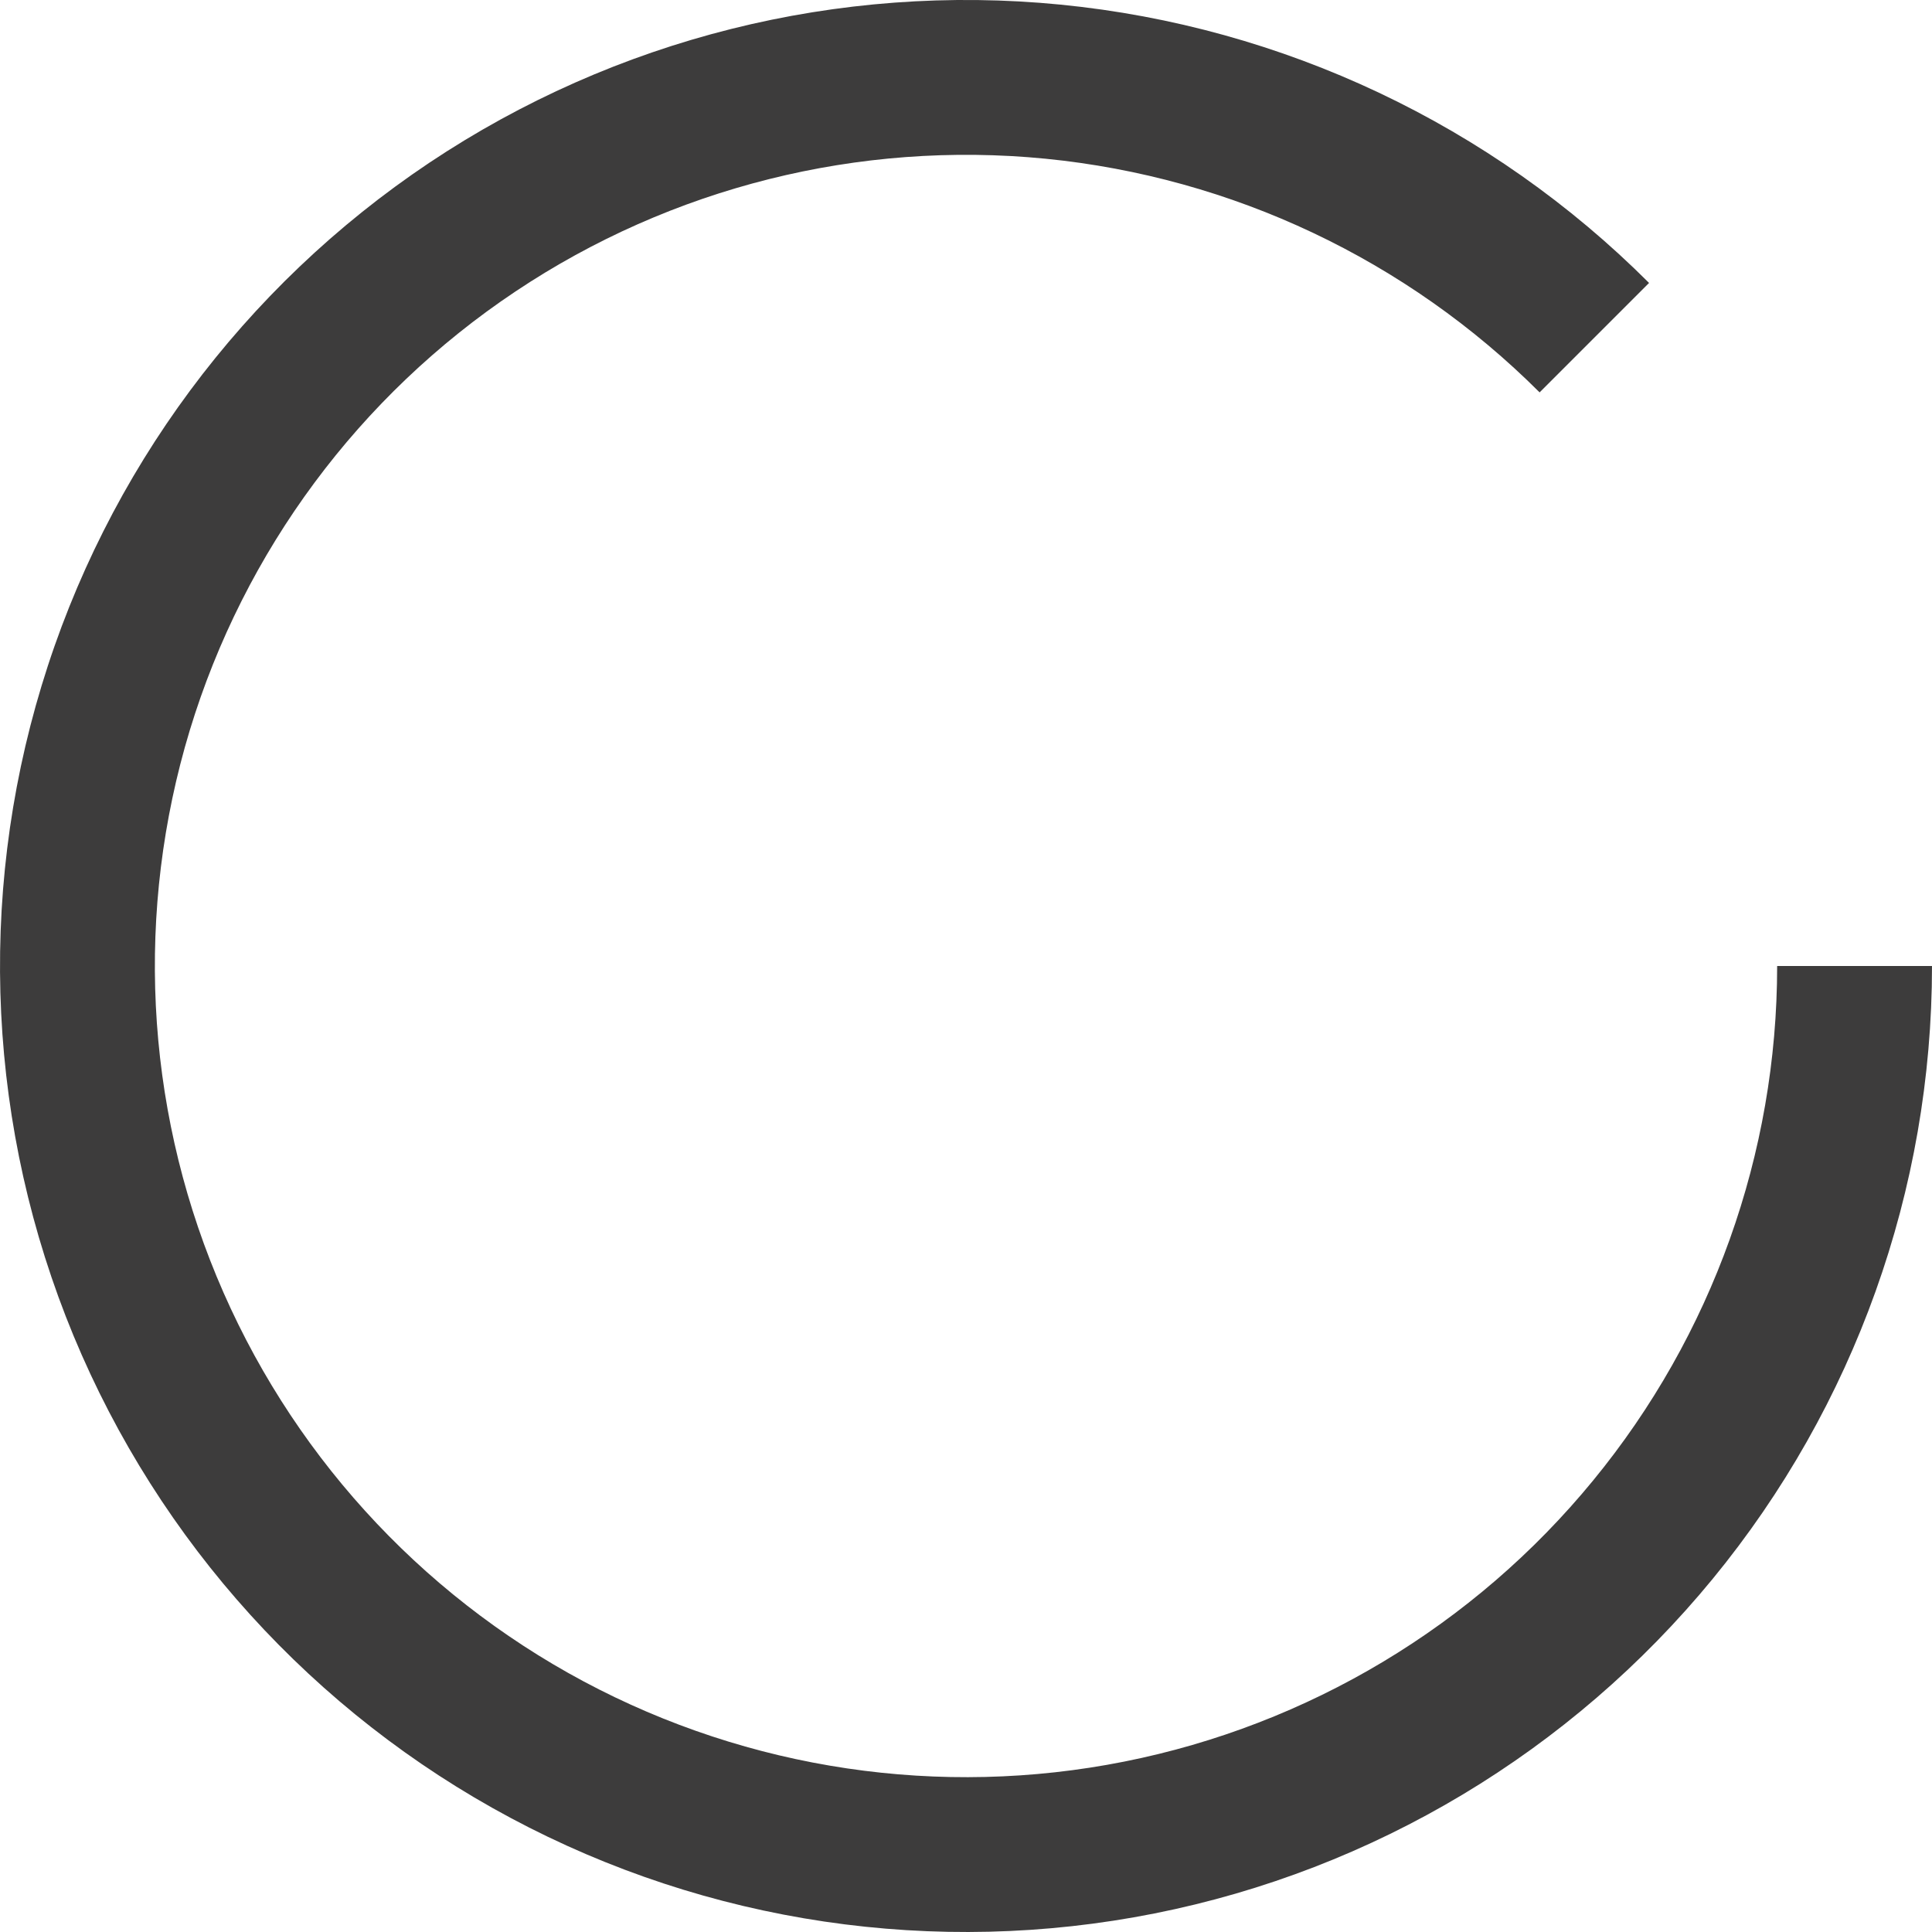 <svg width="20" height="20" viewBox="0 0 20 20" fill="none" xmlns="http://www.w3.org/2000/svg">
<path d="M20 10C20 12.314 19.198 14.556 17.73 16.344C16.262 18.132 14.22 19.357 11.951 19.808C9.682 20.259 7.326 19.91 5.286 18.819C3.246 17.729 1.647 15.964 0.761 13.827C-0.124 11.689 -0.241 9.311 0.431 7.097C1.102 4.883 2.521 2.971 4.444 1.685C6.368 0.4 8.678 -0.179 10.98 0.048C13.283 0.275 15.435 1.293 17.071 2.929L15.938 4.062C14.564 2.689 12.756 1.834 10.823 1.643C8.89 1.453 6.95 1.939 5.335 3.018C3.719 4.097 2.528 5.703 1.964 7.562C1.401 9.422 1.499 11.419 2.242 13.213C2.986 15.008 4.328 16.49 6.042 17.406C7.755 18.321 9.733 18.615 11.638 18.236C13.544 17.857 15.259 16.829 16.491 15.327C17.724 13.825 18.397 11.943 18.397 10H20Z" fill="#3D3C3C"/>
</svg>
